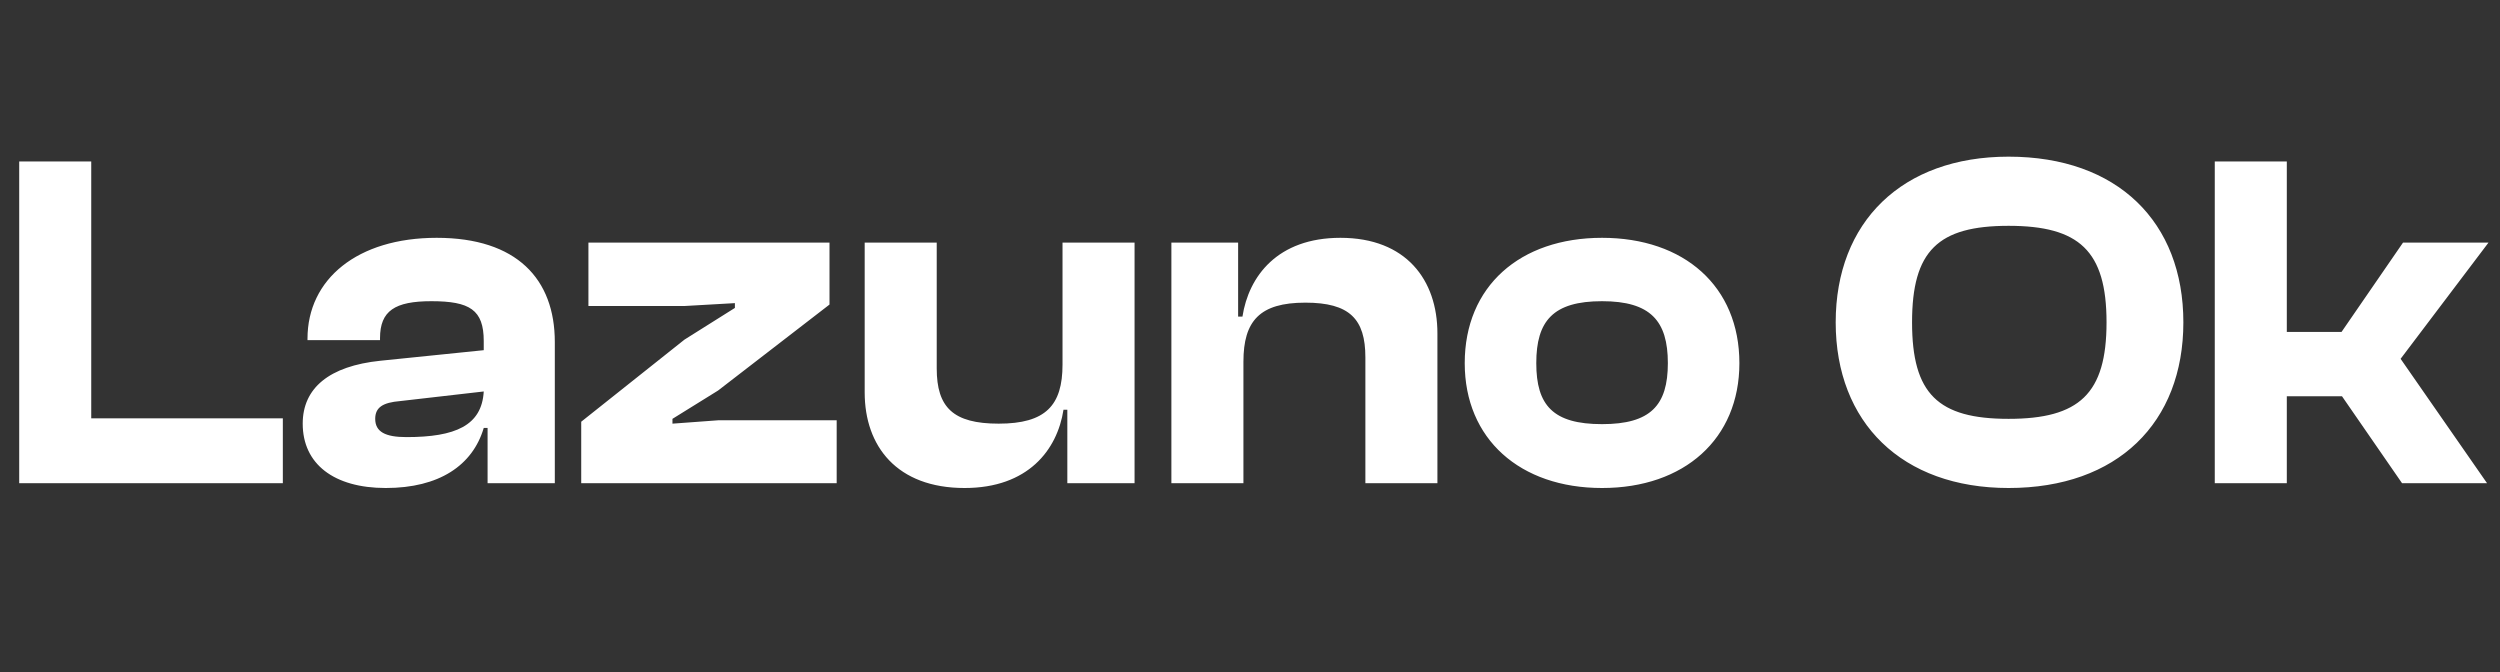 <svg width="119" height="32" viewBox="0 0 119 32" fill="none" xmlns="http://www.w3.org/2000/svg">
<rect x="0" y="0" width="119" height="32" fill="#333333" stroke="none"/>
<g clip-path="url(#clip0_148_4262)">
<path d="M13.463 23H0.914V7.686H4.343V19.914H13.463V23ZM18.363 23.229C15.894 23.229 14.409 22.086 14.409 20.166C14.409 18.474 15.666 17.423 18.111 17.171L23.026 16.669V16.234C23.026 14.749 22.363 14.337 20.534 14.337C18.797 14.337 18.089 14.794 18.089 16.097V16.189H14.637V16.12C14.637 13.286 17.014 11.32 20.786 11.32C24.603 11.32 26.409 13.286 26.409 16.28V23H23.209V20.371H23.026C22.5 22.154 20.9 23.229 18.363 23.229ZM17.86 19.937C17.86 20.554 18.34 20.806 19.346 20.806C21.677 20.806 22.934 20.257 23.026 18.634L19.049 19.091C18.226 19.16 17.86 19.389 17.86 19.937ZM39.826 23H27.666V20.074L32.581 16.166L34.981 14.657V14.429L32.581 14.566H28.009V11.549H39.484V14.497L34.181 18.589L32.009 19.937V20.166L34.181 20.006H39.826V23ZM45.914 23.229C42.691 23.229 41.159 21.24 41.159 18.68V11.549H44.588V17.537C44.588 19.389 45.365 20.166 47.536 20.166C49.776 20.166 50.576 19.297 50.576 17.354V11.549H54.005V23H50.805V19.503H50.622C50.325 21.423 48.931 23.229 45.914 23.229ZM59.187 23H55.758V11.549H58.935V15.069H59.141C59.438 13.149 60.809 11.32 63.804 11.32C66.935 11.32 68.421 13.331 68.421 15.869V23H64.992V17.011C64.992 15.183 64.238 14.406 62.135 14.406C59.964 14.406 59.187 15.274 59.187 17.217V23ZM76.258 23.229C72.35 23.229 69.721 20.897 69.721 17.286C69.721 13.629 72.35 11.32 76.258 11.32C80.167 11.32 82.795 13.629 82.795 17.286C82.795 20.897 80.167 23.229 76.258 23.229ZM76.258 20.189C78.567 20.189 79.39 19.297 79.39 17.286C79.39 15.274 78.567 14.337 76.258 14.337C73.927 14.337 73.127 15.274 73.127 17.286C73.127 19.297 73.927 20.189 76.258 20.189ZM95.608 23.229C90.534 23.229 87.379 20.12 87.379 15.343C87.379 10.566 90.534 7.457 95.608 7.457C100.797 7.457 103.928 10.566 103.928 15.343C103.928 20.12 100.797 23.229 95.608 23.229ZM95.608 19.937C98.968 19.937 100.271 18.749 100.271 15.343C100.271 11.937 98.968 10.749 95.608 10.749C92.248 10.749 91.014 11.937 91.014 15.343C91.014 18.749 92.248 19.937 95.608 19.937ZM108.852 23H105.423V7.686H108.852V15.8H111.457L114.383 11.549H118.452L114.269 17.08L118.383 23H114.337L111.48 18.863H108.852V23Z" fill="white"/>
</g>
<defs>
<clipPath id="clip0_148_4262">
<rect width="119" height="32" fill="white"/>
</clipPath>
</defs>
</svg>
